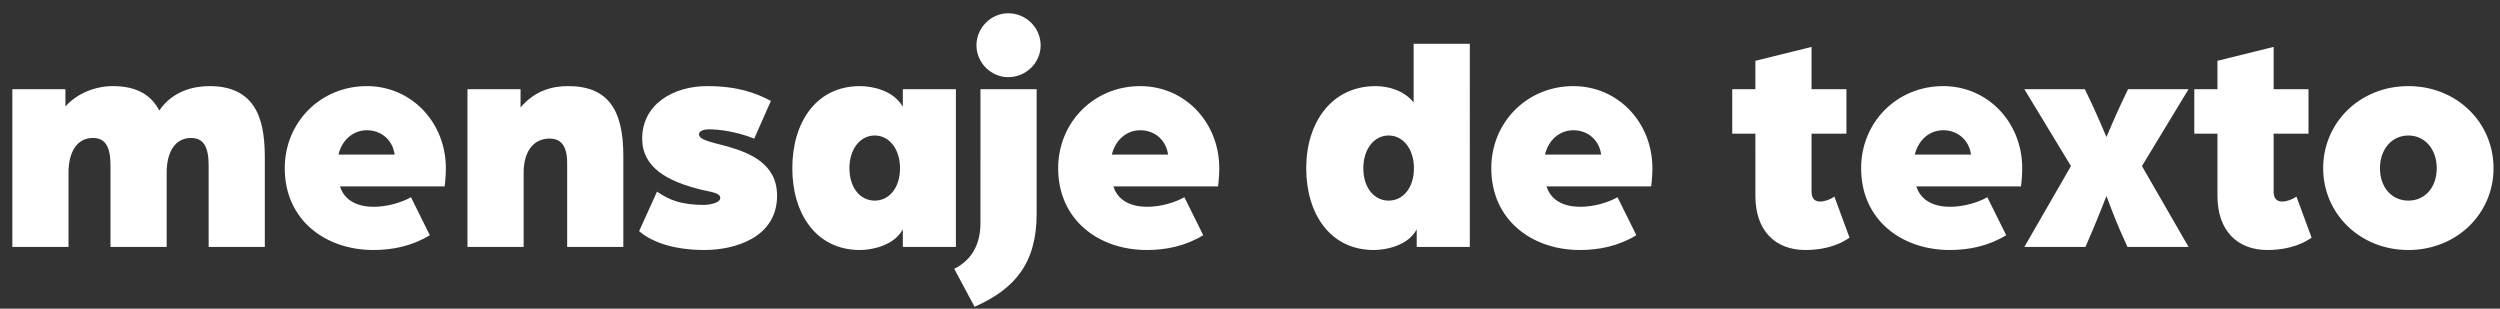 <svg width="162" height="20" viewBox="0 0 162 20" fill="none" xmlns="http://www.w3.org/2000/svg"><rect x="0" y="0" width="162" height="20" fill="#333333" stroke="none"/><path d="M.8 16V5.78h3.44V6.9C5 6.04 6.18 5.58 7.32 5.58c1.64 0 2.52.66 3 1.58.88-1.28 2.24-1.58 3.26-1.58 3.3 0 3.58 2.66 3.58 4.72V16h-3.64v-5.28c0-1.22-.34-1.78-1.14-1.78-1.08 0-1.58.98-1.58 2.24V16H7.16v-5.28c0-1.22-.34-1.78-1.14-1.78-1.08 0-1.58.98-1.58 2.24V16H.8zm23.392.2c-3.1 0-5.74-1.94-5.74-5.3 0-2.96 2.3-5.32 5.32-5.32 2.9 0 5.12 2.36 5.12 5.32 0 .62-.08 1.18-.08 1.18h-6.78c.3.96 1.2 1.32 2.18 1.32.86 0 1.78-.26 2.42-.62l1.22 2.46c-1.14.7-2.4.96-3.66.96zm-2.26-6.18h3.64c-.12-.94-.86-1.58-1.8-1.58-.9 0-1.62.64-1.84 1.58zm8.36 5.98V5.78h3.44v1.18c.94-1.1 2.06-1.38 3.08-1.38 2.58 0 3.58 1.52 3.58 4.52V16h-3.64v-5.44c0-1.16-.44-1.58-1.14-1.58-1.12 0-1.68.94-1.68 2.2V16h-3.64zm15.362.2c-2.34 0-3.64-.7-4.24-1.22l1.16-2.56c.8.54 1.54.86 3.1.86.04 0 1-.06 1-.46 0-.32-.6-.38-1.2-.52-2.22-.54-3.86-1.44-3.86-3.32 0-2.24 2.04-3.4 4.2-3.4 1.98 0 3.16.44 4.14.96l-1.08 2.44c-1.18-.46-2.26-.6-2.94-.6-.36 0-.64.12-.64.32 0 .38.86.52 1.88.8 1.44.42 3.18 1.12 3.18 3.18 0 2.74-2.78 3.52-4.7 3.52zm10.068 0c-2.84 0-4.38-2.36-4.38-5.3 0-2.96 1.54-5.32 4.38-5.32.82 0 2.18.28 2.78 1.34V5.78h3.44V16h-3.44v-1.14c-.56 1.04-1.96 1.34-2.78 1.34zm.96-3.2c.96 0 1.64-.86 1.64-2.1 0-1.22-.68-2.12-1.64-2.12-.96 0-1.64.9-1.64 2.12 0 1.24.68 2.1 1.64 2.1zm6.472 6.88l-1.32-2.46c1.28-.64 1.7-1.78 1.7-2.98V5.78h3.64v8.08c0 3.18-1.4 4.86-4.02 6.02zM65.334 5c-1.12 0-2.06-.94-2.06-2.06 0-1.14.94-2.08 2.06-2.08 1.16 0 2.1.94 2.1 2.08 0 1.12-.94 2.06-2.1 2.06zm8.975 11.2c-3.1 0-5.74-1.94-5.74-5.3 0-2.96 2.3-5.32 5.32-5.32 2.9 0 5.12 2.36 5.12 5.32 0 .62-.08 1.18-.08 1.18h-6.78c.3.96 1.2 1.32 2.18 1.32.86 0 1.78-.26 2.42-.62l1.22 2.46c-1.14.7-2.4.96-3.66.96zm-2.26-6.18h3.64c-.12-.94-.86-1.58-1.8-1.58-.9 0-1.62.64-1.84 1.58zm16.974 6.18c-2.84 0-4.38-2.36-4.38-5.3 0-2.96 1.64-5.32 4.5-5.32.82 0 1.84.28 2.46 1.06v-3.8h3.64V16h-3.44v-1.14c-.54 1.04-1.96 1.34-2.78 1.34zm.96-3.2c.96 0 1.64-.86 1.64-2.1 0-1.22-.68-2.12-1.64-2.12-.96 0-1.64.9-1.64 2.12 0 1.24.68 2.1 1.64 2.1zm12.392 3.2c-3.1 0-5.74-1.94-5.74-5.3 0-2.96 2.3-5.32 5.32-5.32 2.9 0 5.12 2.36 5.12 5.32 0 .62-.08 1.18-.08 1.18h-6.78c.3.96 1.2 1.32 2.18 1.32.86 0 1.78-.26 2.42-.62l1.22 2.46c-1.14.7-2.4.96-3.66.96zm-2.26-6.18h3.64c-.12-.94-.86-1.58-1.8-1.58-.9 0-1.62.64-1.84 1.58zm16.874 6.18c-1.96 0-3.24-1.26-3.24-3.5V8.66h-1.5V5.78h1.5V3.94l3.64-.9v2.74h2.26v2.88h-2.26v3.76c0 .48.24.64.56.64.3 0 .66-.14.92-.32l.98 2.66c-.88.62-1.96.8-2.86.8zm9.351 0c-3.1 0-5.74-1.94-5.74-5.3 0-2.96 2.3-5.32 5.32-5.32 2.9 0 5.12 2.36 5.12 5.32 0 .62-.08 1.18-.08 1.18h-6.78c.3.96 1.2 1.32 2.18 1.32.86 0 1.78-.26 2.42-.62l1.22 2.46c-1.14.7-2.4.96-3.66.96zm-2.26-6.18h3.64c-.12-.94-.86-1.58-1.8-1.58-.9 0-1.62.64-1.84 1.58zm7.098 5.98l3.02-5.24-3.02-4.98h3.92l.42.88c.4.84.98 2.22.98 2.22s.58-1.38.98-2.22l.42-.88h3.92l-3.02 4.98 3.02 5.24h-3.96l-.5-1.12c-.36-.82-.86-2.18-.86-2.18s-.52 1.34-.88 2.18l-.48 1.12h-3.96zm15.753.2c-1.96 0-3.24-1.26-3.24-3.5V8.66h-1.5V5.78h1.5V3.94l3.64-.9v2.74h2.26v2.88h-2.26v3.76c0 .48.24.64.56.64.3 0 .66-.14.92-.32l.98 2.66c-.88.62-1.96.8-2.86.8zm9.13 0c-3.14 0-5.52-2.36-5.52-5.3 0-2.96 2.38-5.32 5.52-5.32 3.14 0 5.52 2.36 5.52 5.32 0 2.94-2.38 5.3-5.52 5.3zm0-3.2c1.08 0 1.84-.86 1.84-2.1 0-1.22-.76-2.12-1.84-2.12s-1.84.9-1.84 2.12c0 1.24.76 2.1 1.84 2.1z" fill="#fff"/></svg>